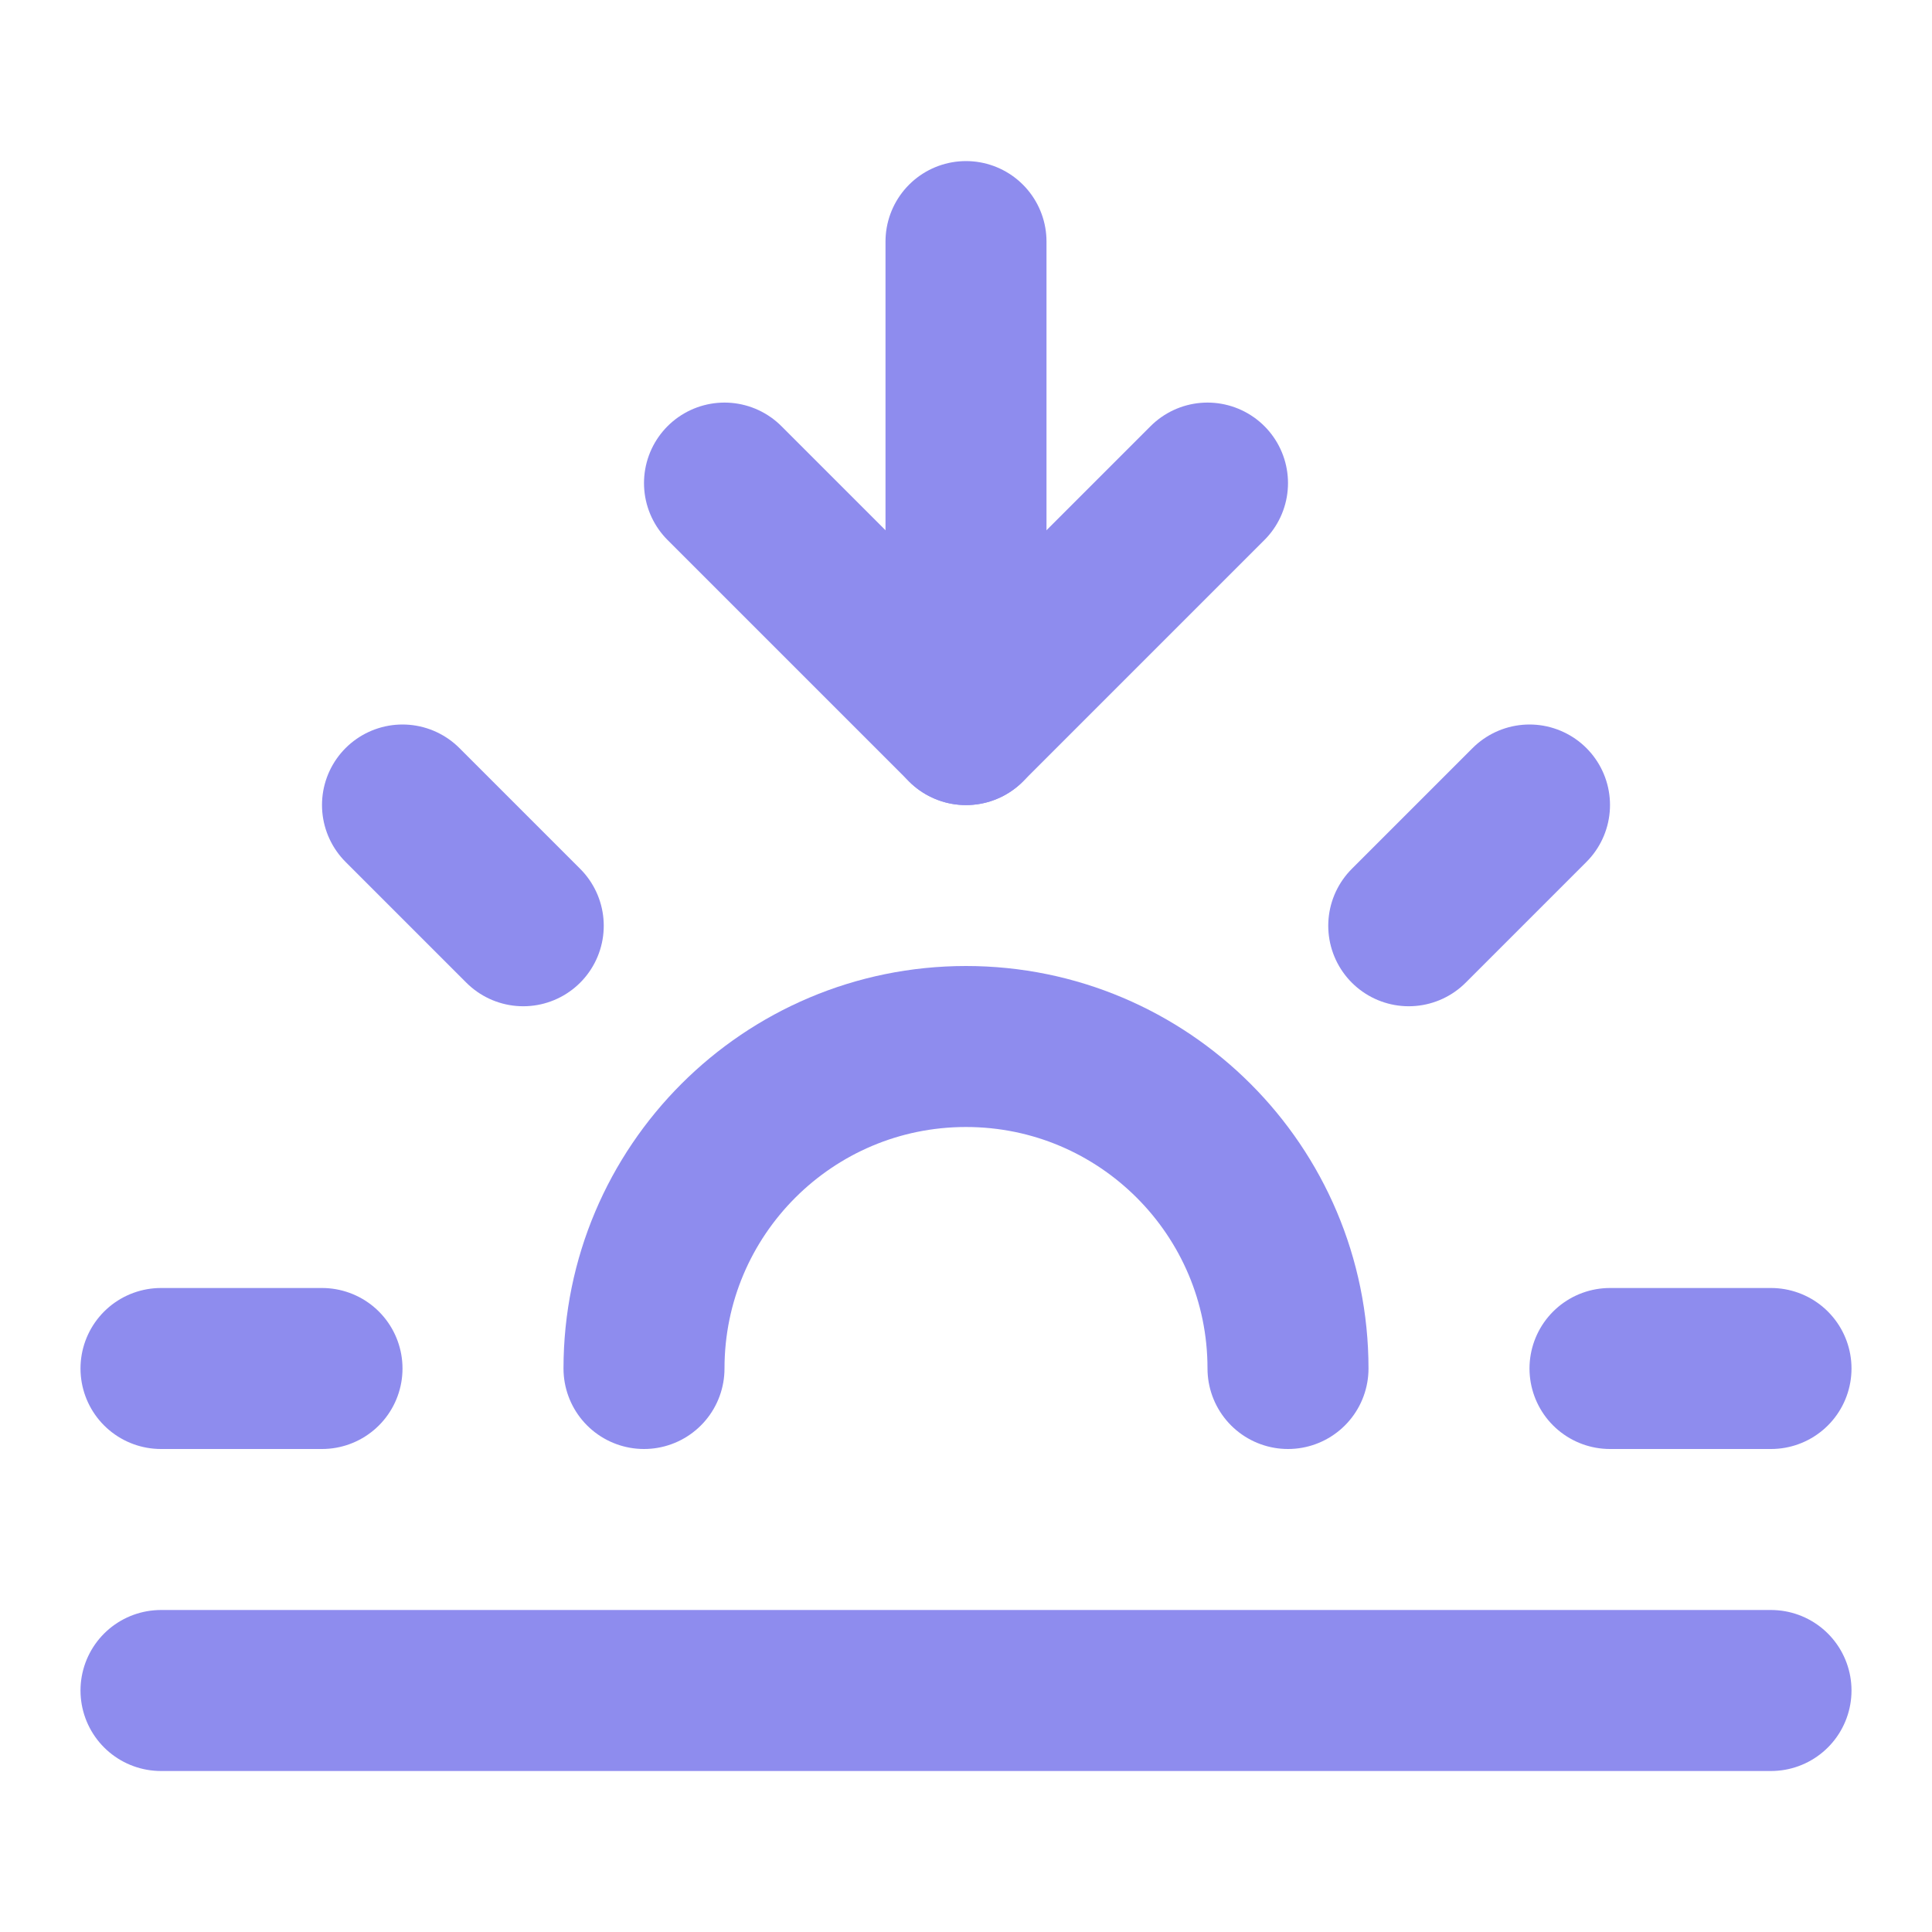<svg width="24" height="24" viewBox="0 0 24 24" fill="none" xmlns="http://www.w3.org/2000/svg">
<path d="M12 9.001L12 3.001" stroke="#8E8CEE" stroke-width="2" stroke-linecap="round" stroke-linejoin="round"/>
<path d="M15 6.001L12 9.001L9 6.001" stroke="#8E8CEE" stroke-width="2" stroke-linecap="round" stroke-linejoin="round"/>
<path d="M16 17C16 14.791 14.209 13 12 13C9.791 13 8 14.791 8 17" stroke="#8E8CEE" stroke-width="2" stroke-linecap="round"/>
<path d="M17.5 11.5L19 10" stroke="#8E8CEE" stroke-width="2" stroke-linecap="round" stroke-linejoin="round"/>
<path d="M5 10L6.5 11.5" stroke="#8E8CEE" stroke-width="2" stroke-linecap="round" stroke-linejoin="round"/>
<path d="M2 17H4" stroke="#8E8CEE" stroke-width="2" stroke-linecap="round" stroke-linejoin="round"/>
<path d="M20 17H22" stroke="#8E8CEE" stroke-width="2" stroke-linecap="round" stroke-linejoin="round"/>
<path d="M22 21H2" stroke="#8E8CEE" stroke-width="2" stroke-linecap="round" stroke-linejoin="round"/>
</svg>
